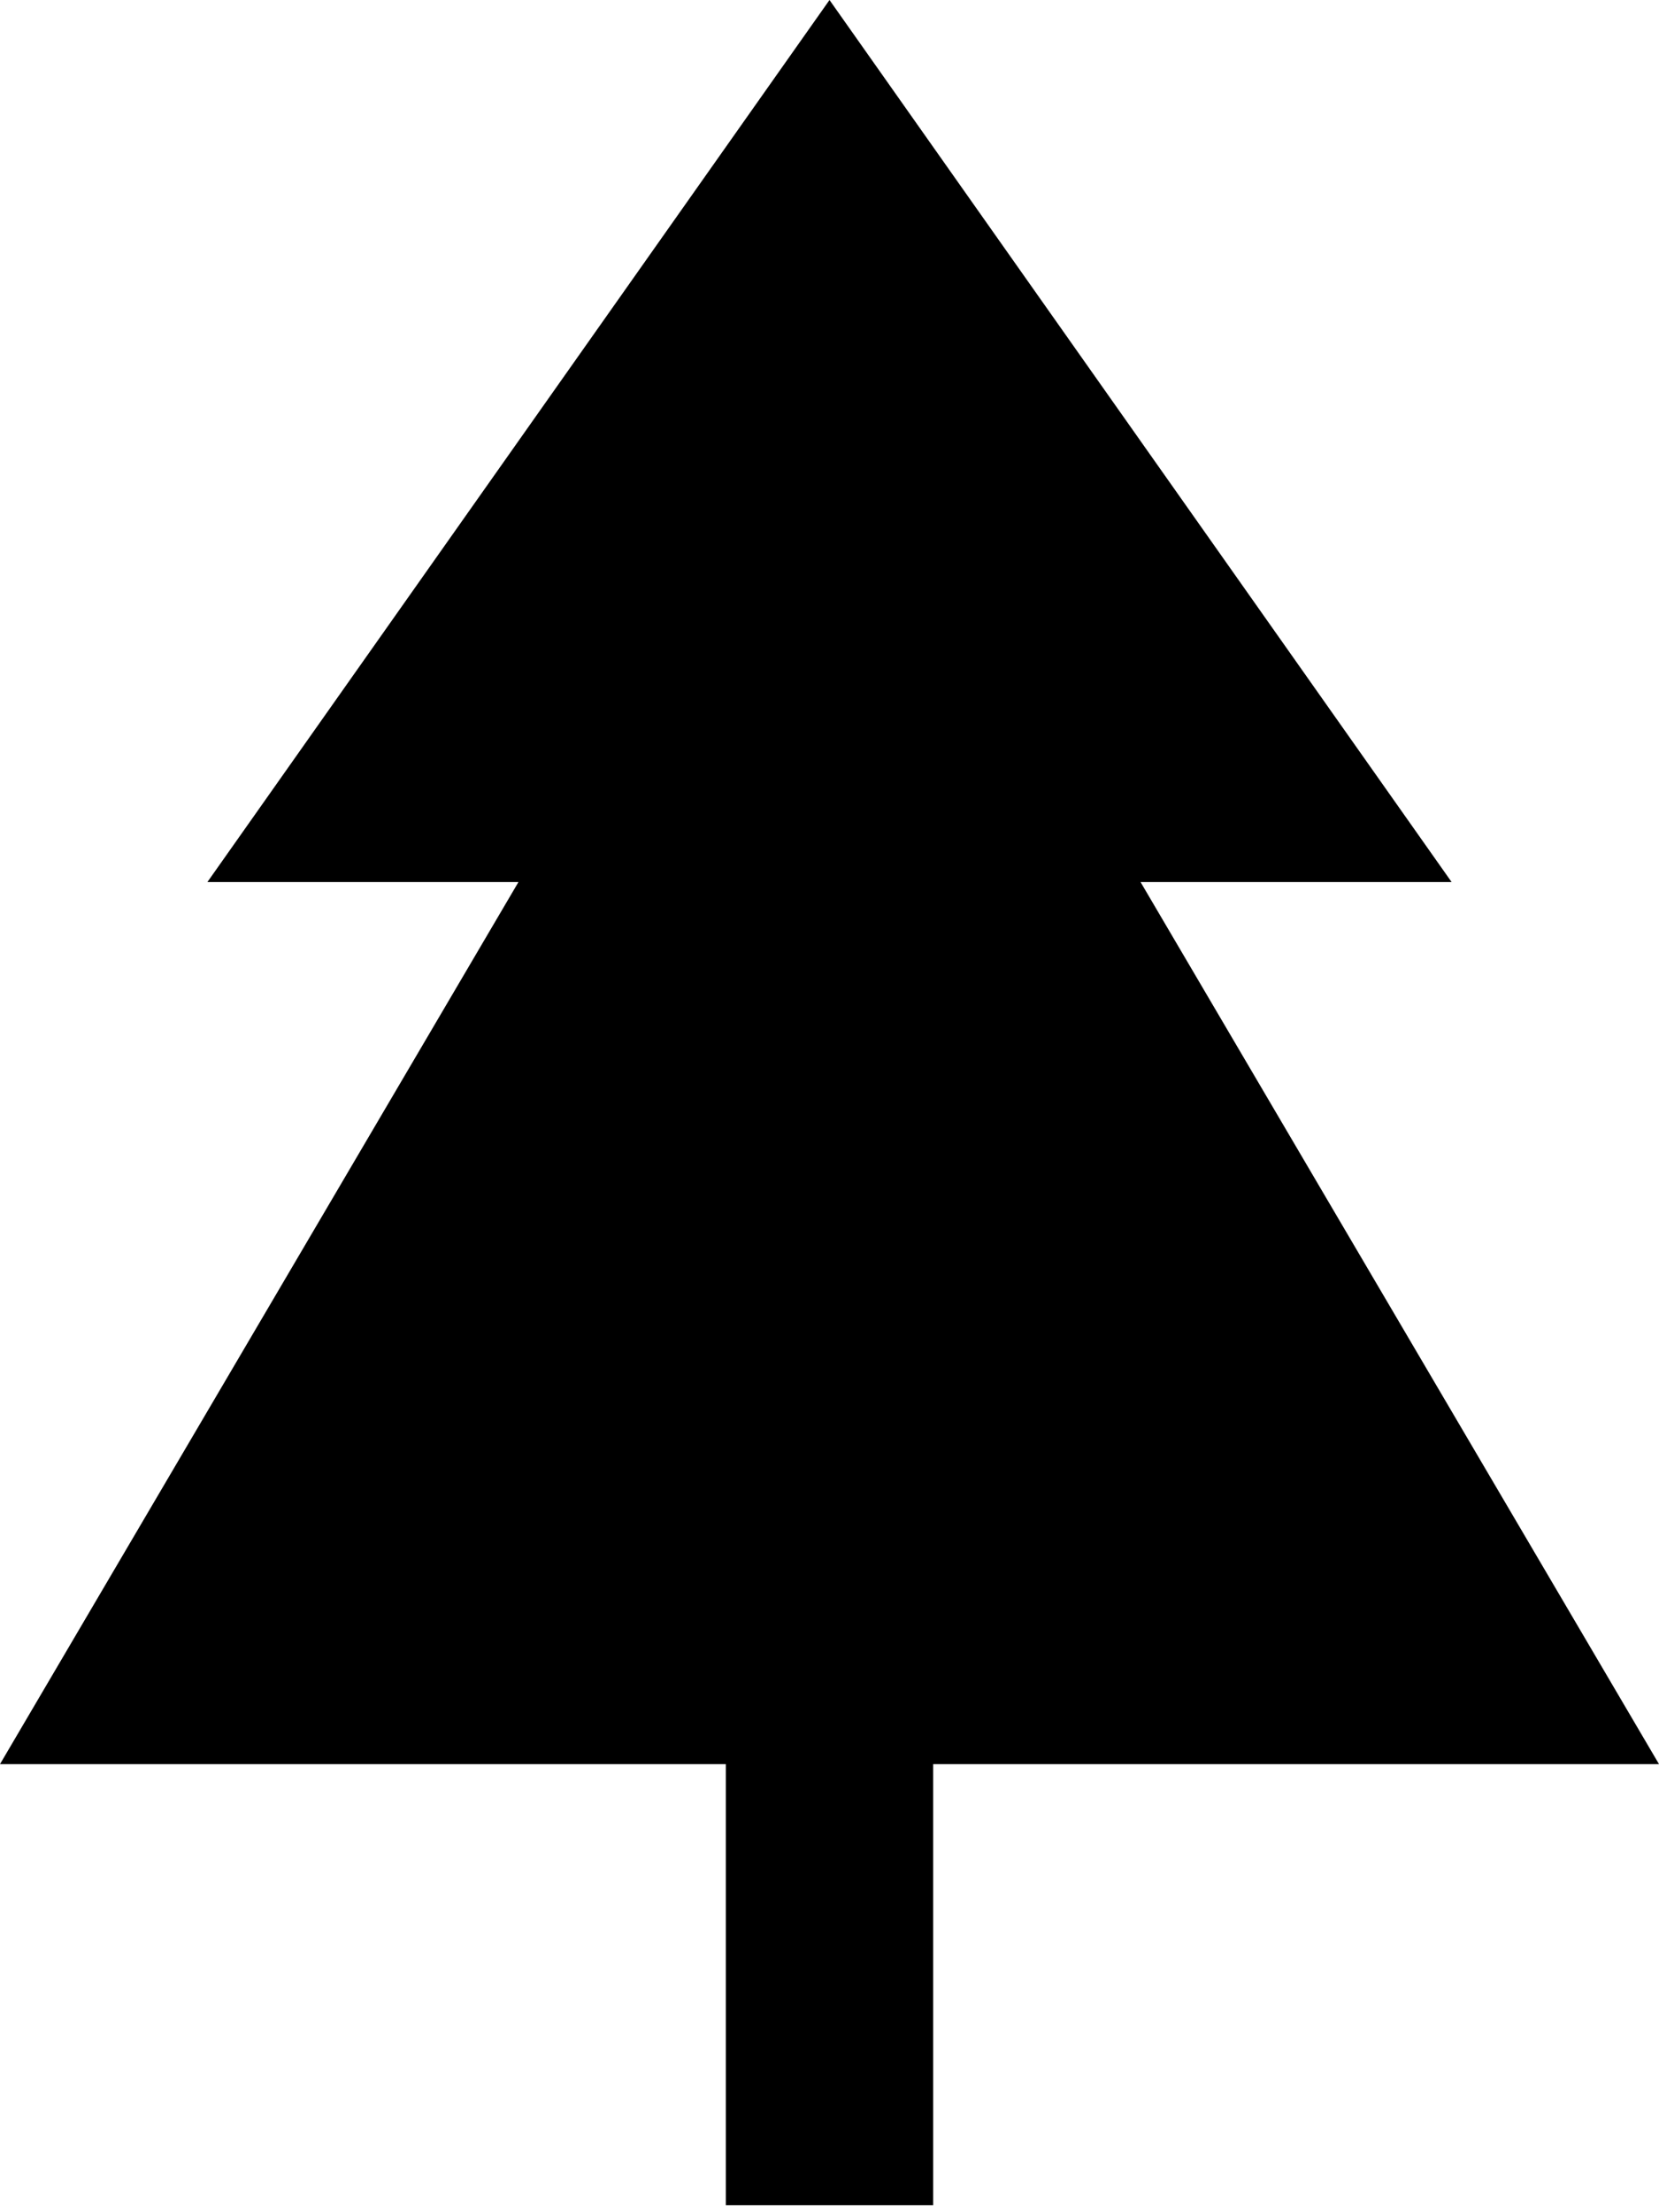 <svg width="30" height="40" viewBox="0 0 30 40" fill="none" xmlns="http://www.w3.org/2000/svg">
<path d="M26.25 15.949L15 0L3.75 15.949H9.375L0 31.898H13.125V39.872H16.875V31.898H30L20.625 15.949H26.25Z" fill="black"/>
</svg>
